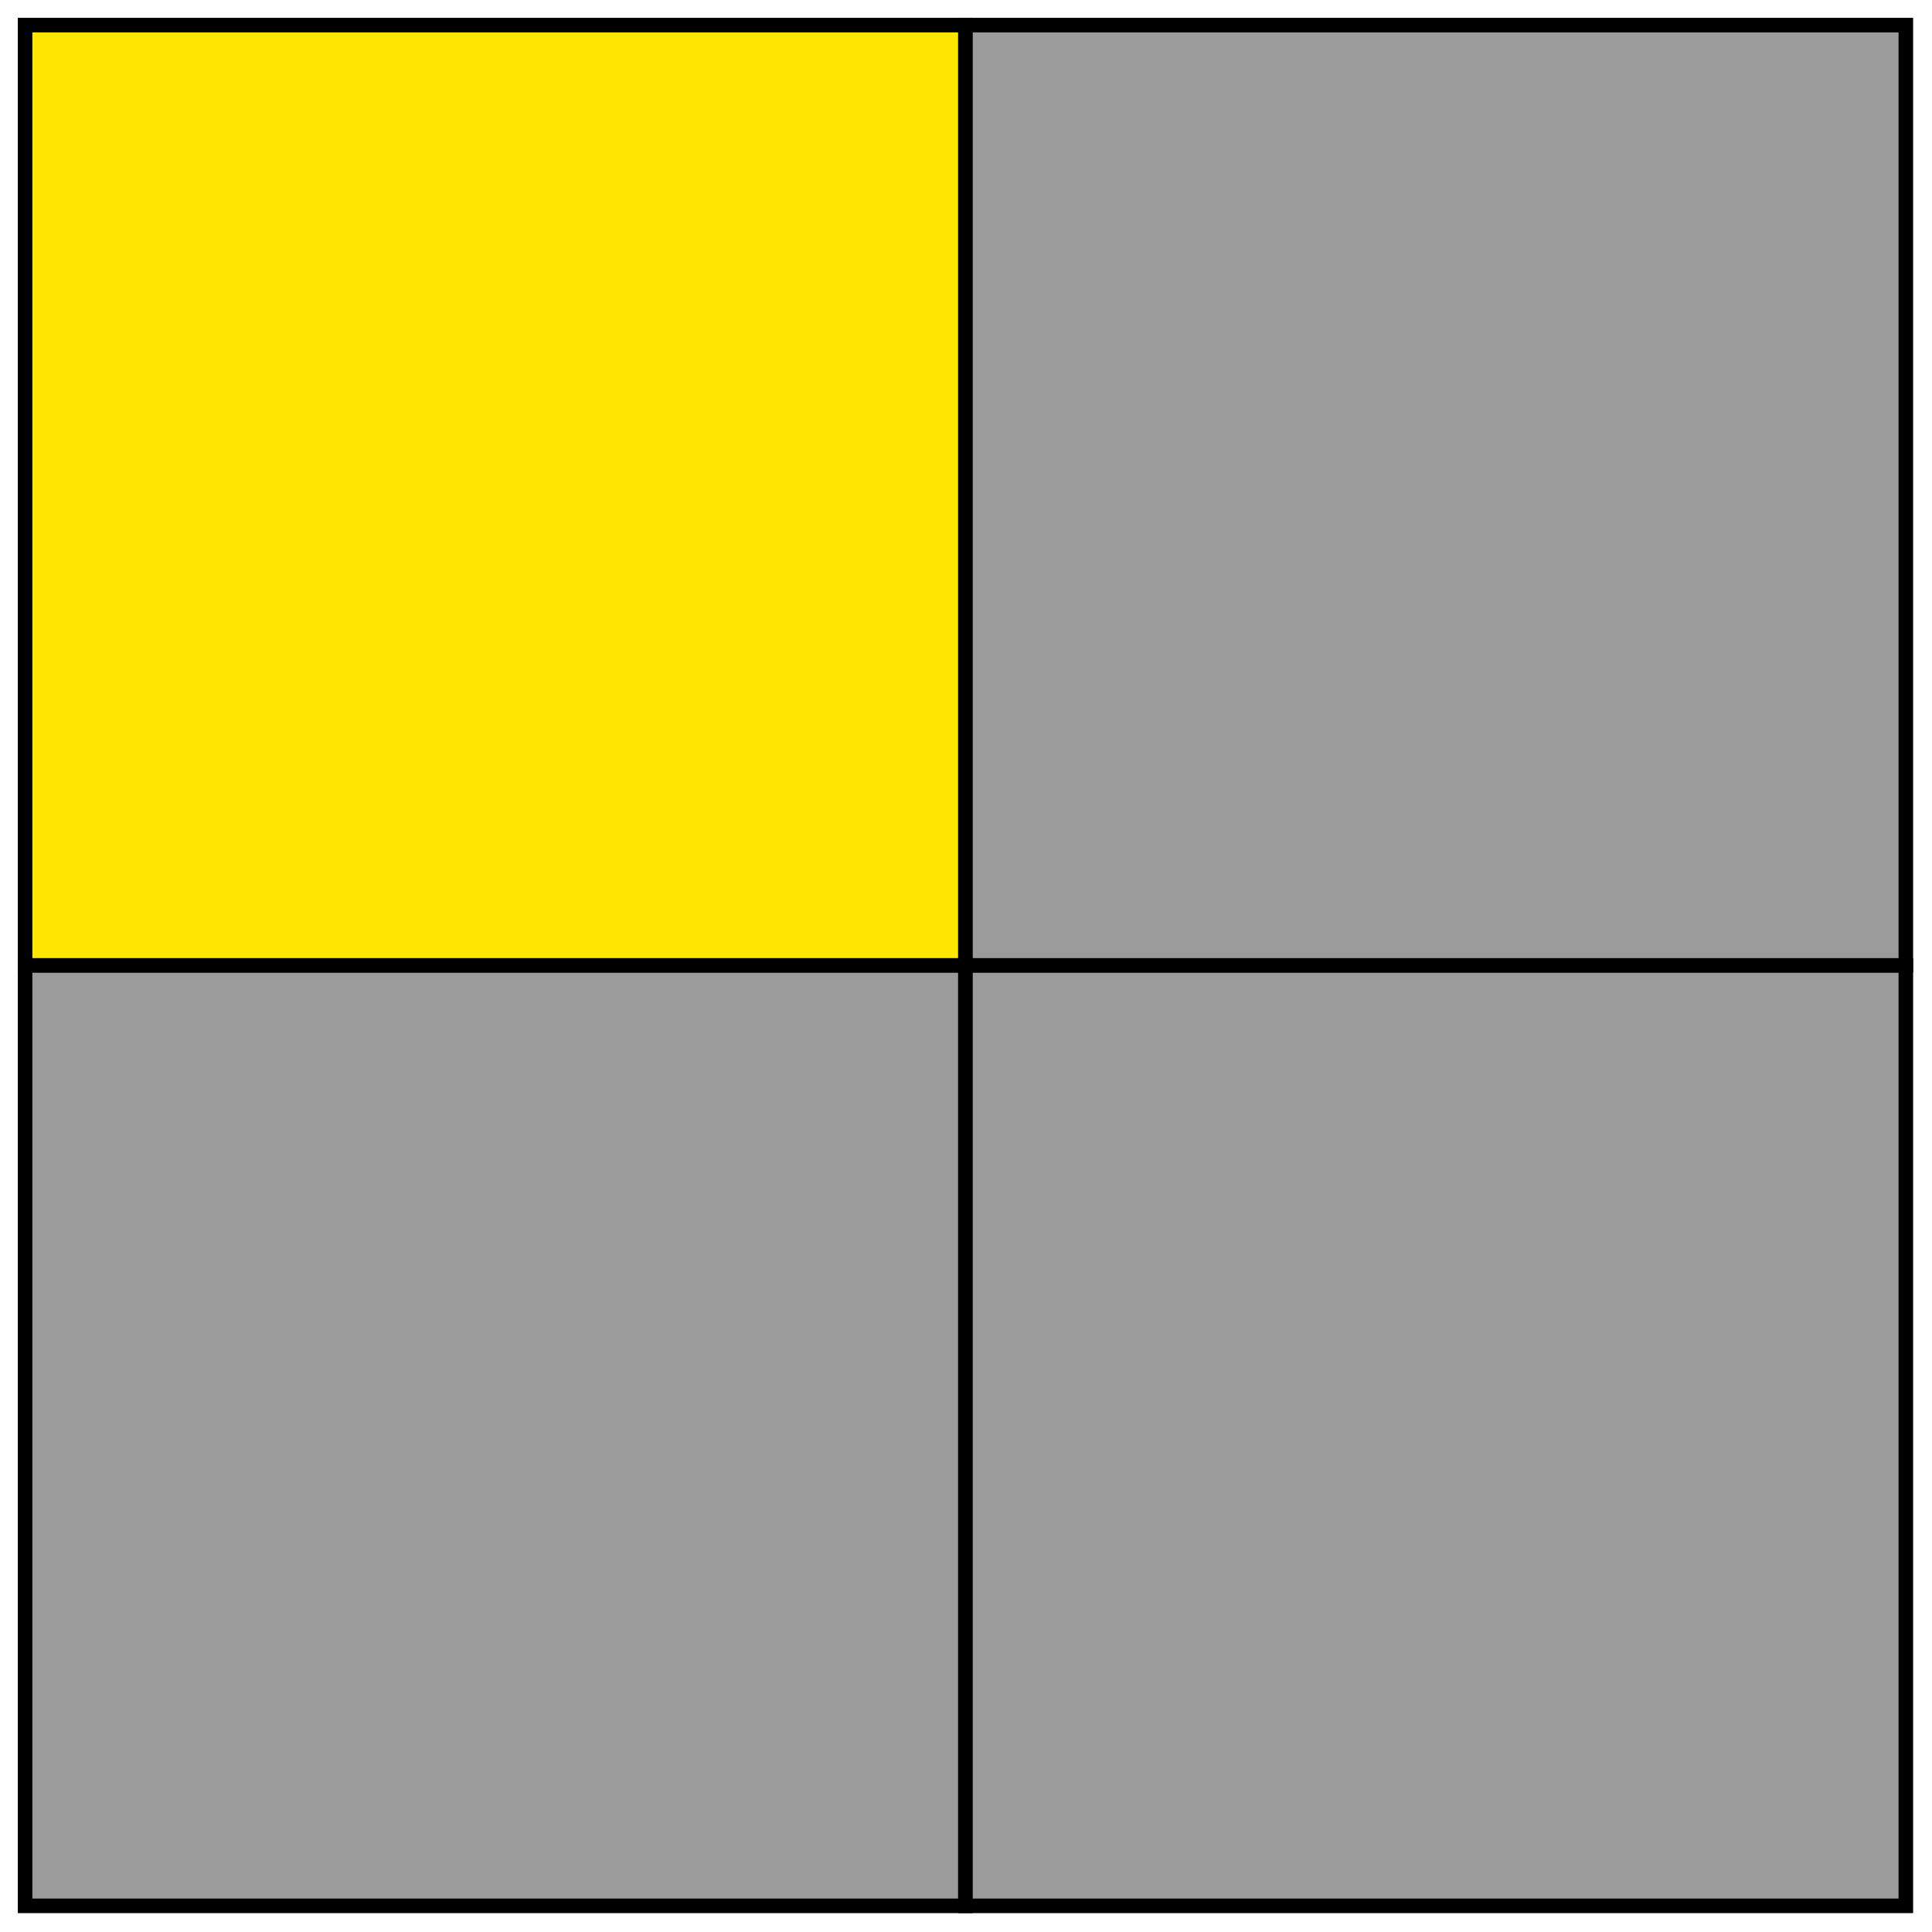 <svg width="65" height="65" viewBox="0 0 65 65" fill="none" xmlns="http://www.w3.org/2000/svg">
  <g clip-path="url(#clip0_6785_28659)">
    <path d="M32.481 0.845H0.844V32.482H32.481V0.845Z" fill="#FFE600" stroke="black" stroke-width="0.49"
          stroke-miterlimit="10"/>
    <path d="M64.12 0.845H32.482V32.482H64.12V0.845Z" fill="#9B9B9B" stroke="black" stroke-width="0.49"
          stroke-miterlimit="10"/>
    <path d="M32.481 32.482H0.844V64.12H32.481V32.482Z" fill="#9B9B9B" stroke="black" stroke-width="0.49"
          stroke-miterlimit="10"/>
    <path d="M64.12 32.482H32.482V64.12H64.12V32.482Z" fill="#9B9B9B" stroke="black" stroke-width="0.49"
          stroke-miterlimit="10"/>
  </g>
  <defs>
    <clipPath id="clip0_6785_28659">
      <rect width="65" height="65" fill="white"/>
    </clipPath>
  </defs>
</svg>
